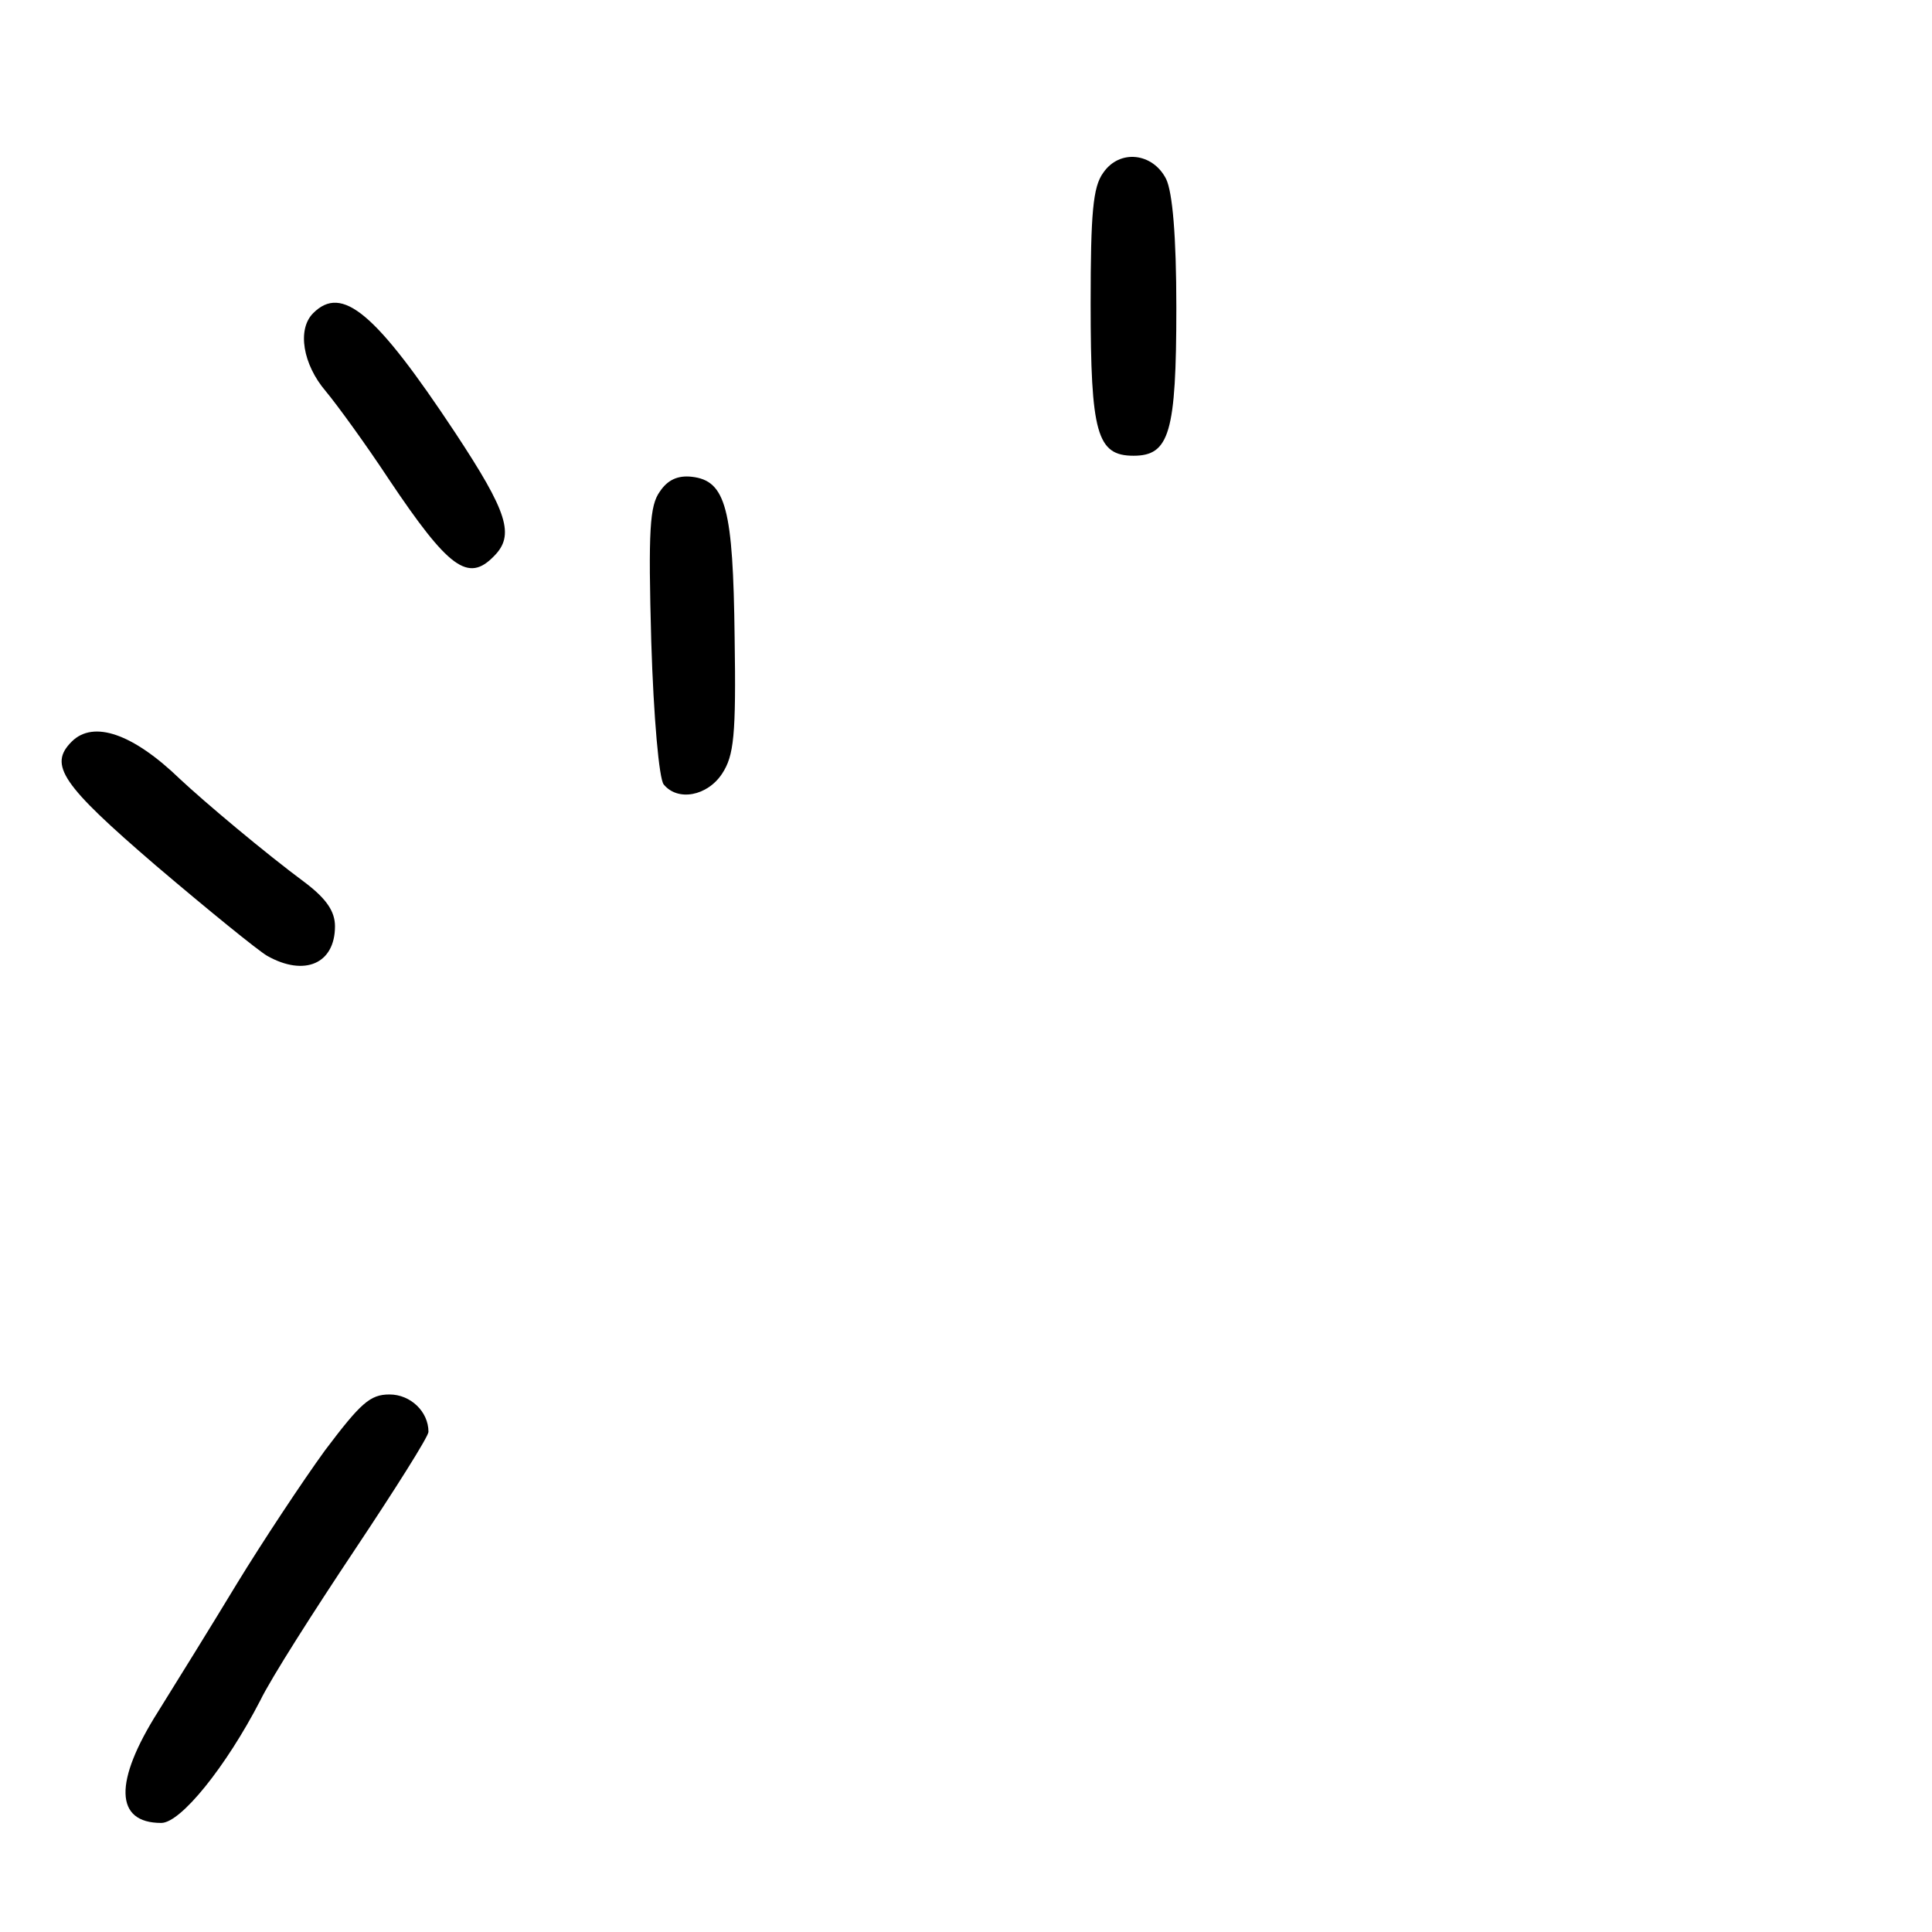<?xml version="1.0" standalone="no"?>
<!DOCTYPE svg PUBLIC "-//W3C//DTD SVG 20010904//EN"
 "http://www.w3.org/TR/2001/REC-SVG-20010904/DTD/svg10.dtd">
<svg version="1.0" xmlns="http://www.w3.org/2000/svg"
 width="248pt" height="248pt" viewBox="0 0 248 248"
 preserveAspectRatio="xMidYMid meet">
<g transform="translate(0,248) scale(0.1,-0.1)"
fill="#000000" stroke="none">
<path d="M1416 2258 c-13 -18 -16 -51 -16 -168 0 -166 8 -195 55 -195 46 0 55
29 55 190 0 93 -5 148 -13 165 -17 34 -60 39 -81 8z"/>
<path d="M402 2078 c-21 -21 -13 -66 16 -100 15 -18 52 -69 81 -113 77 -115
102 -133 135 -99 27 27 18 56 -50 159 -102 154 -145 190 -182 153z"/>
<path d="M847 1849 c-13 -18 -15 -49 -11 -193 3 -97 10 -176 16 -183 18 -22
56 -15 75 14 15 23 18 48 16 175 -2 165 -11 201 -55 206 -18 2 -31 -4 -41 -19z"/>
<path d="M92 1528 c-30 -30 -13 -55 108 -159 67 -57 131 -109 143 -116 48 -27
87 -10 87 38 0 19 -11 35 -37 55 -54 40 -131 105 -162 134 -60 58 -111 76
-139 48z"/>
<path d="M417 618 c-29 -40 -80 -117 -113 -171 -32 -53 -78 -127 -101 -164
-57 -90 -56 -143 4 -143 25 0 83 72 127 157 14 29 69 115 121 193 52 78 95
146 95 152 0 26 -23 48 -50 48 -25 0 -37 -11 -83 -72z"/>
</g>
</svg>
